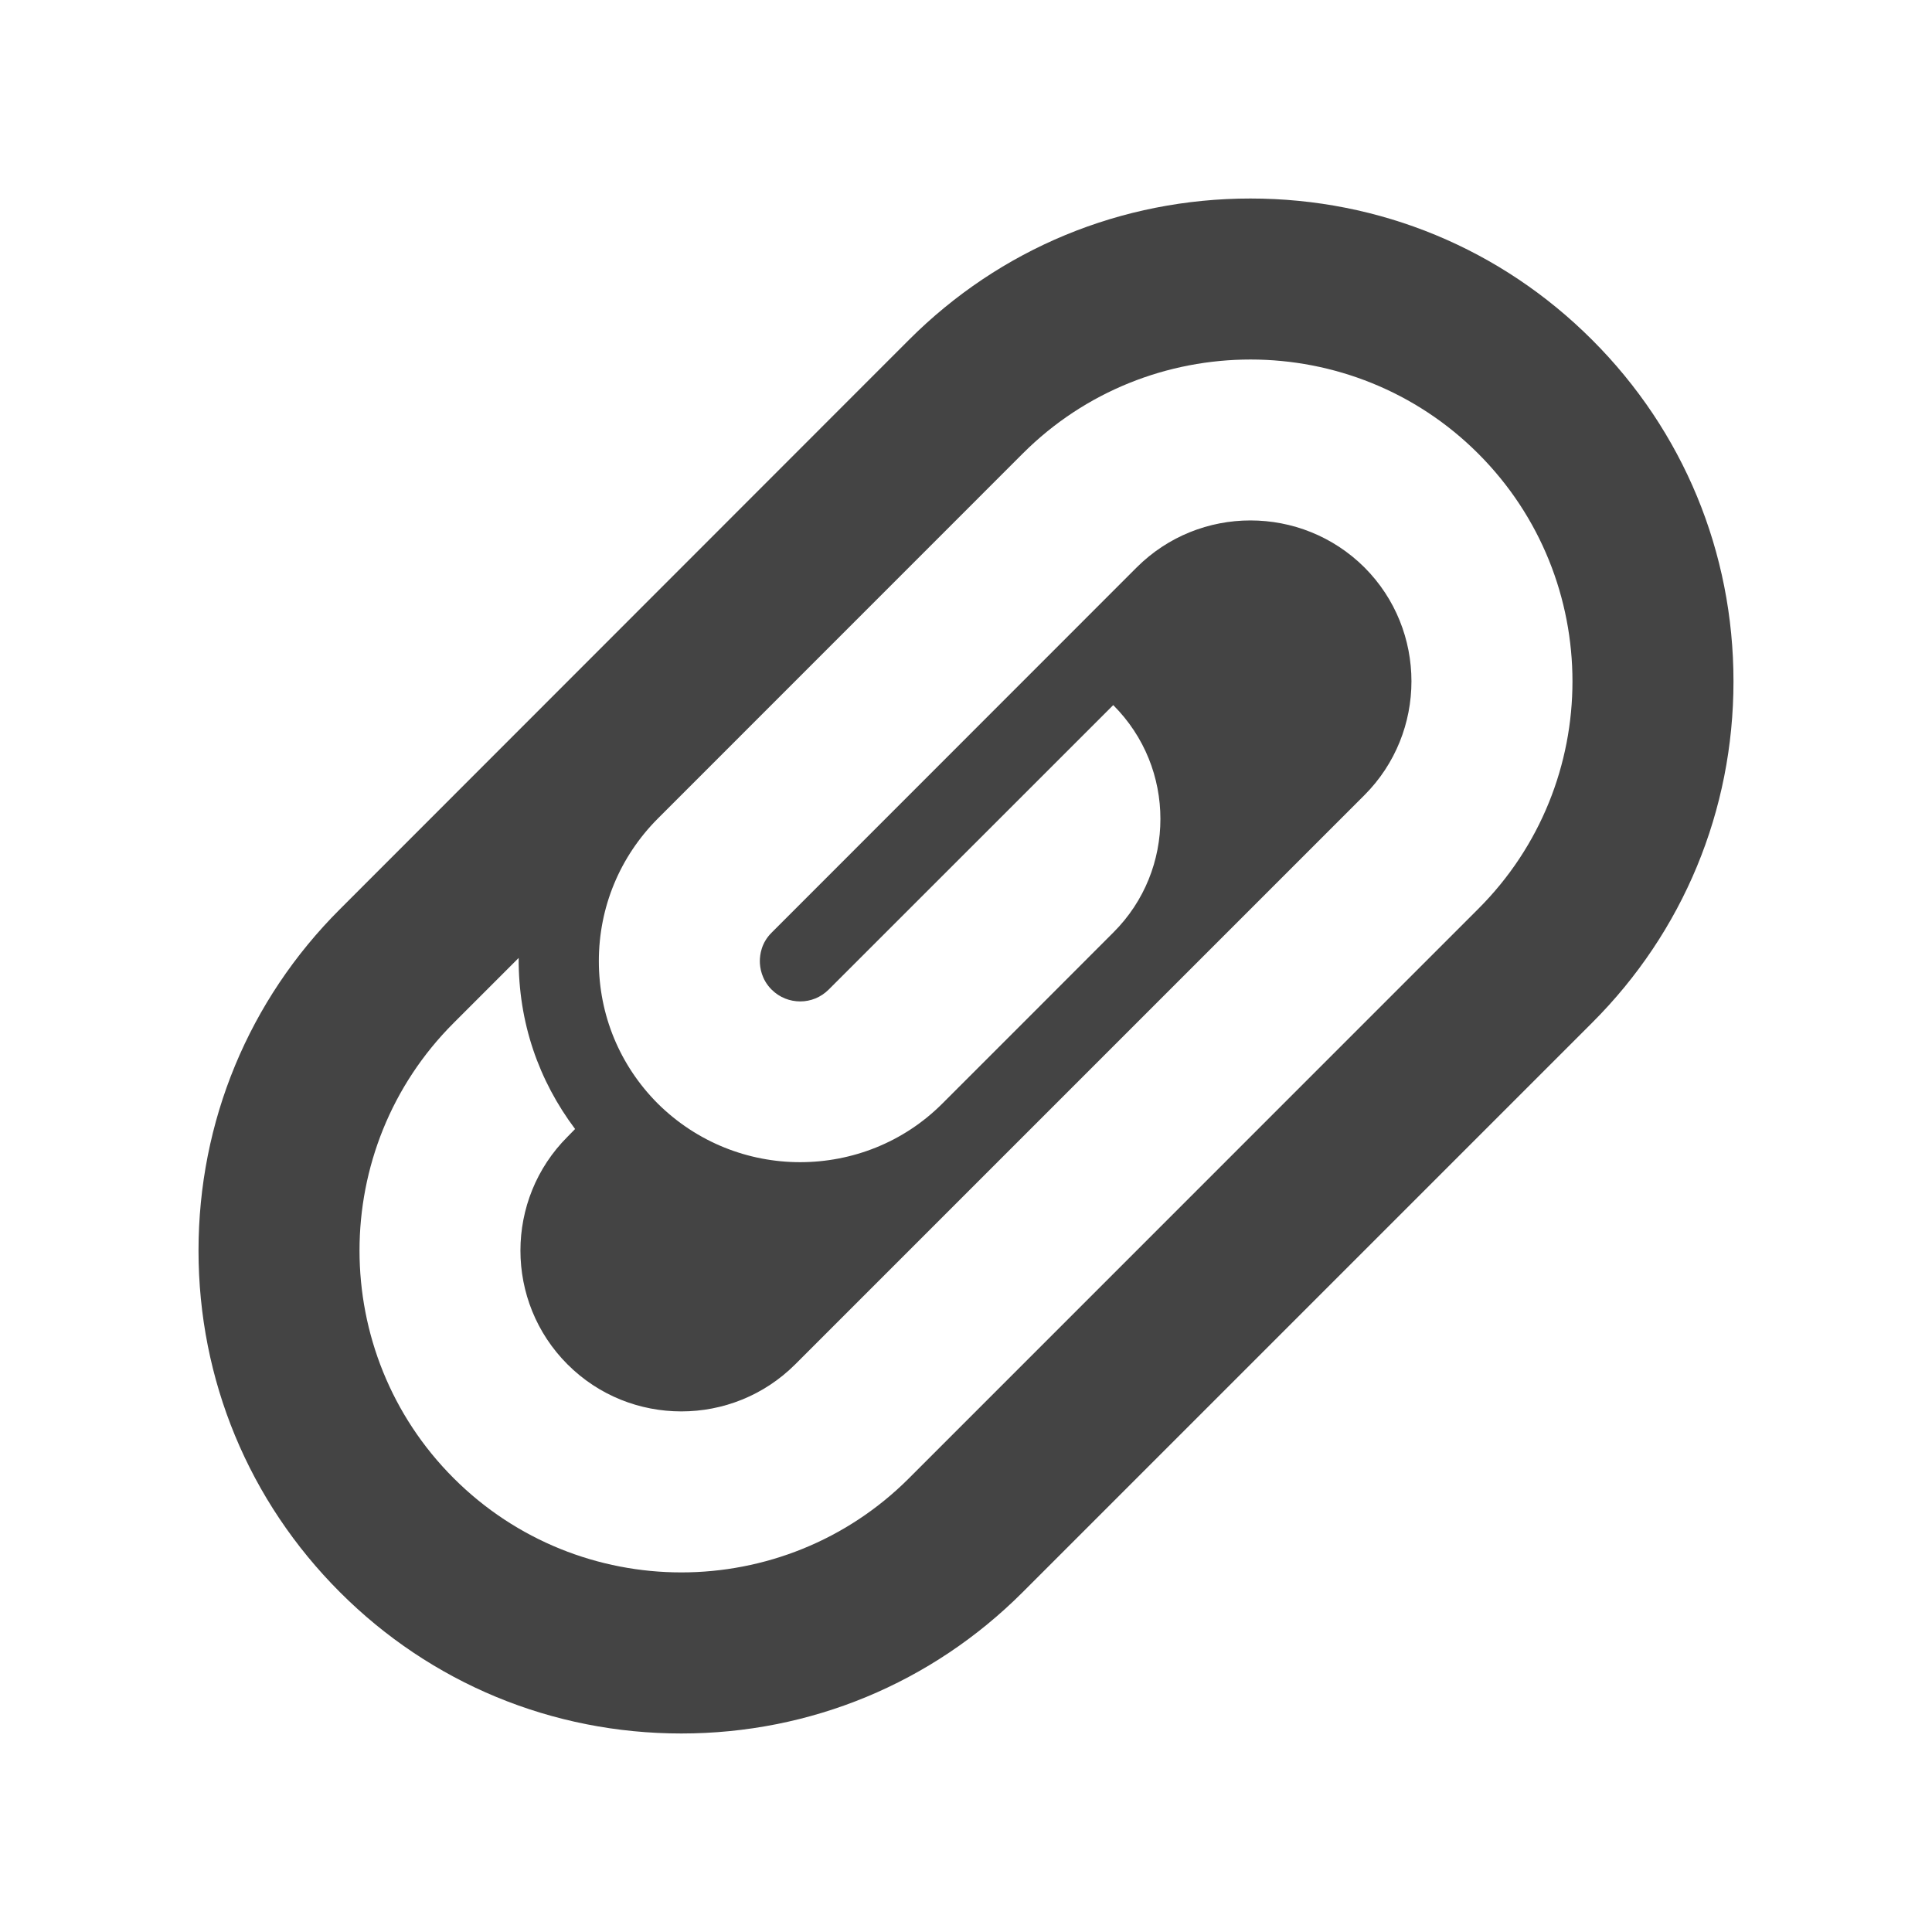 <?xml version="1.0" encoding="utf-8"?>
<!-- Generated by IcoMoon.io -->
<!DOCTYPE svg PUBLIC "-//W3C//DTD SVG 1.1//EN" "http://www.w3.org/Graphics/SVG/1.1/DTD/svg11.dtd">
<svg version="1.1" xmlns="http://www.w3.org/2000/svg" xmlns:xlink="http://www.w3.org/1999/xlink" width="24" height="24" viewBox="0 0 24 24">
<path fill="#444444" d="M15.534 4.466c1.024 0 2.050 0.39 2.829 1.169 1.561 1.561 1.561 4.098 0 5.656l-7.071 7.072c-0.778 0.779-1.804 1.17-2.828 1.17s-2.049-0.391-2.828-1.17c-1.56-1.559-1.56-4.098 0-5.656l0.807-0.807c-0.004 0.805 0.25 1.524 0.701 2.125l-0.094 0.096c-0.78 0.779-0.78 2.049 0 2.828 0.39 0.39 0.901 0.584 1.414 0.584s1.024-0.195 1.414-0.584l7.072-7.072c0.778-0.779 0.778-2.049 0-2.828-0.392-0.39-0.904-0.584-1.417-0.584-0.512 0-1.023 0.195-1.413 0.584l-4.535 4.537c-0.128 0.127-0.146 0.275-0.146 0.354 0 0.076 0.019 0.226 0.146 0.353 0.099 0.099 0.228 0.147 0.356 0.147s0.254-0.049 0.352-0.146l3.536-3.535c0.392 0.392 0.586 0.902 0.586 1.414 0 0.511-0.194 1.021-0.584 1.41-0.002 0.004-2.124 2.125-2.124 2.125-0.486 0.487-1.127 0.729-1.768 0.729s-1.28-0.244-1.769-0.729c-0.472-0.474-0.731-1.101-0.731-1.769 0-0.67 0.261-1.297 0.732-1.77l4.534-4.535c0.779-0.779 1.805-1.168 2.829-1.168zM15.534 2.466c-1.604 0-3.11 0.623-4.242 1.755l-7.069 7.073c-1.133 1.131-1.757 2.638-1.757 4.242s0.624 3.11 1.757 4.243c1.131 1.132 2.639 1.755 4.241 1.755s3.11-0.624 4.242-1.757l7.071-7.071c1.133-1.131 1.757-2.638 1.757-4.242s-0.623-3.11-1.755-4.241c-1.133-1.134-2.64-1.757-4.245-1.757z"></path>
</svg>
